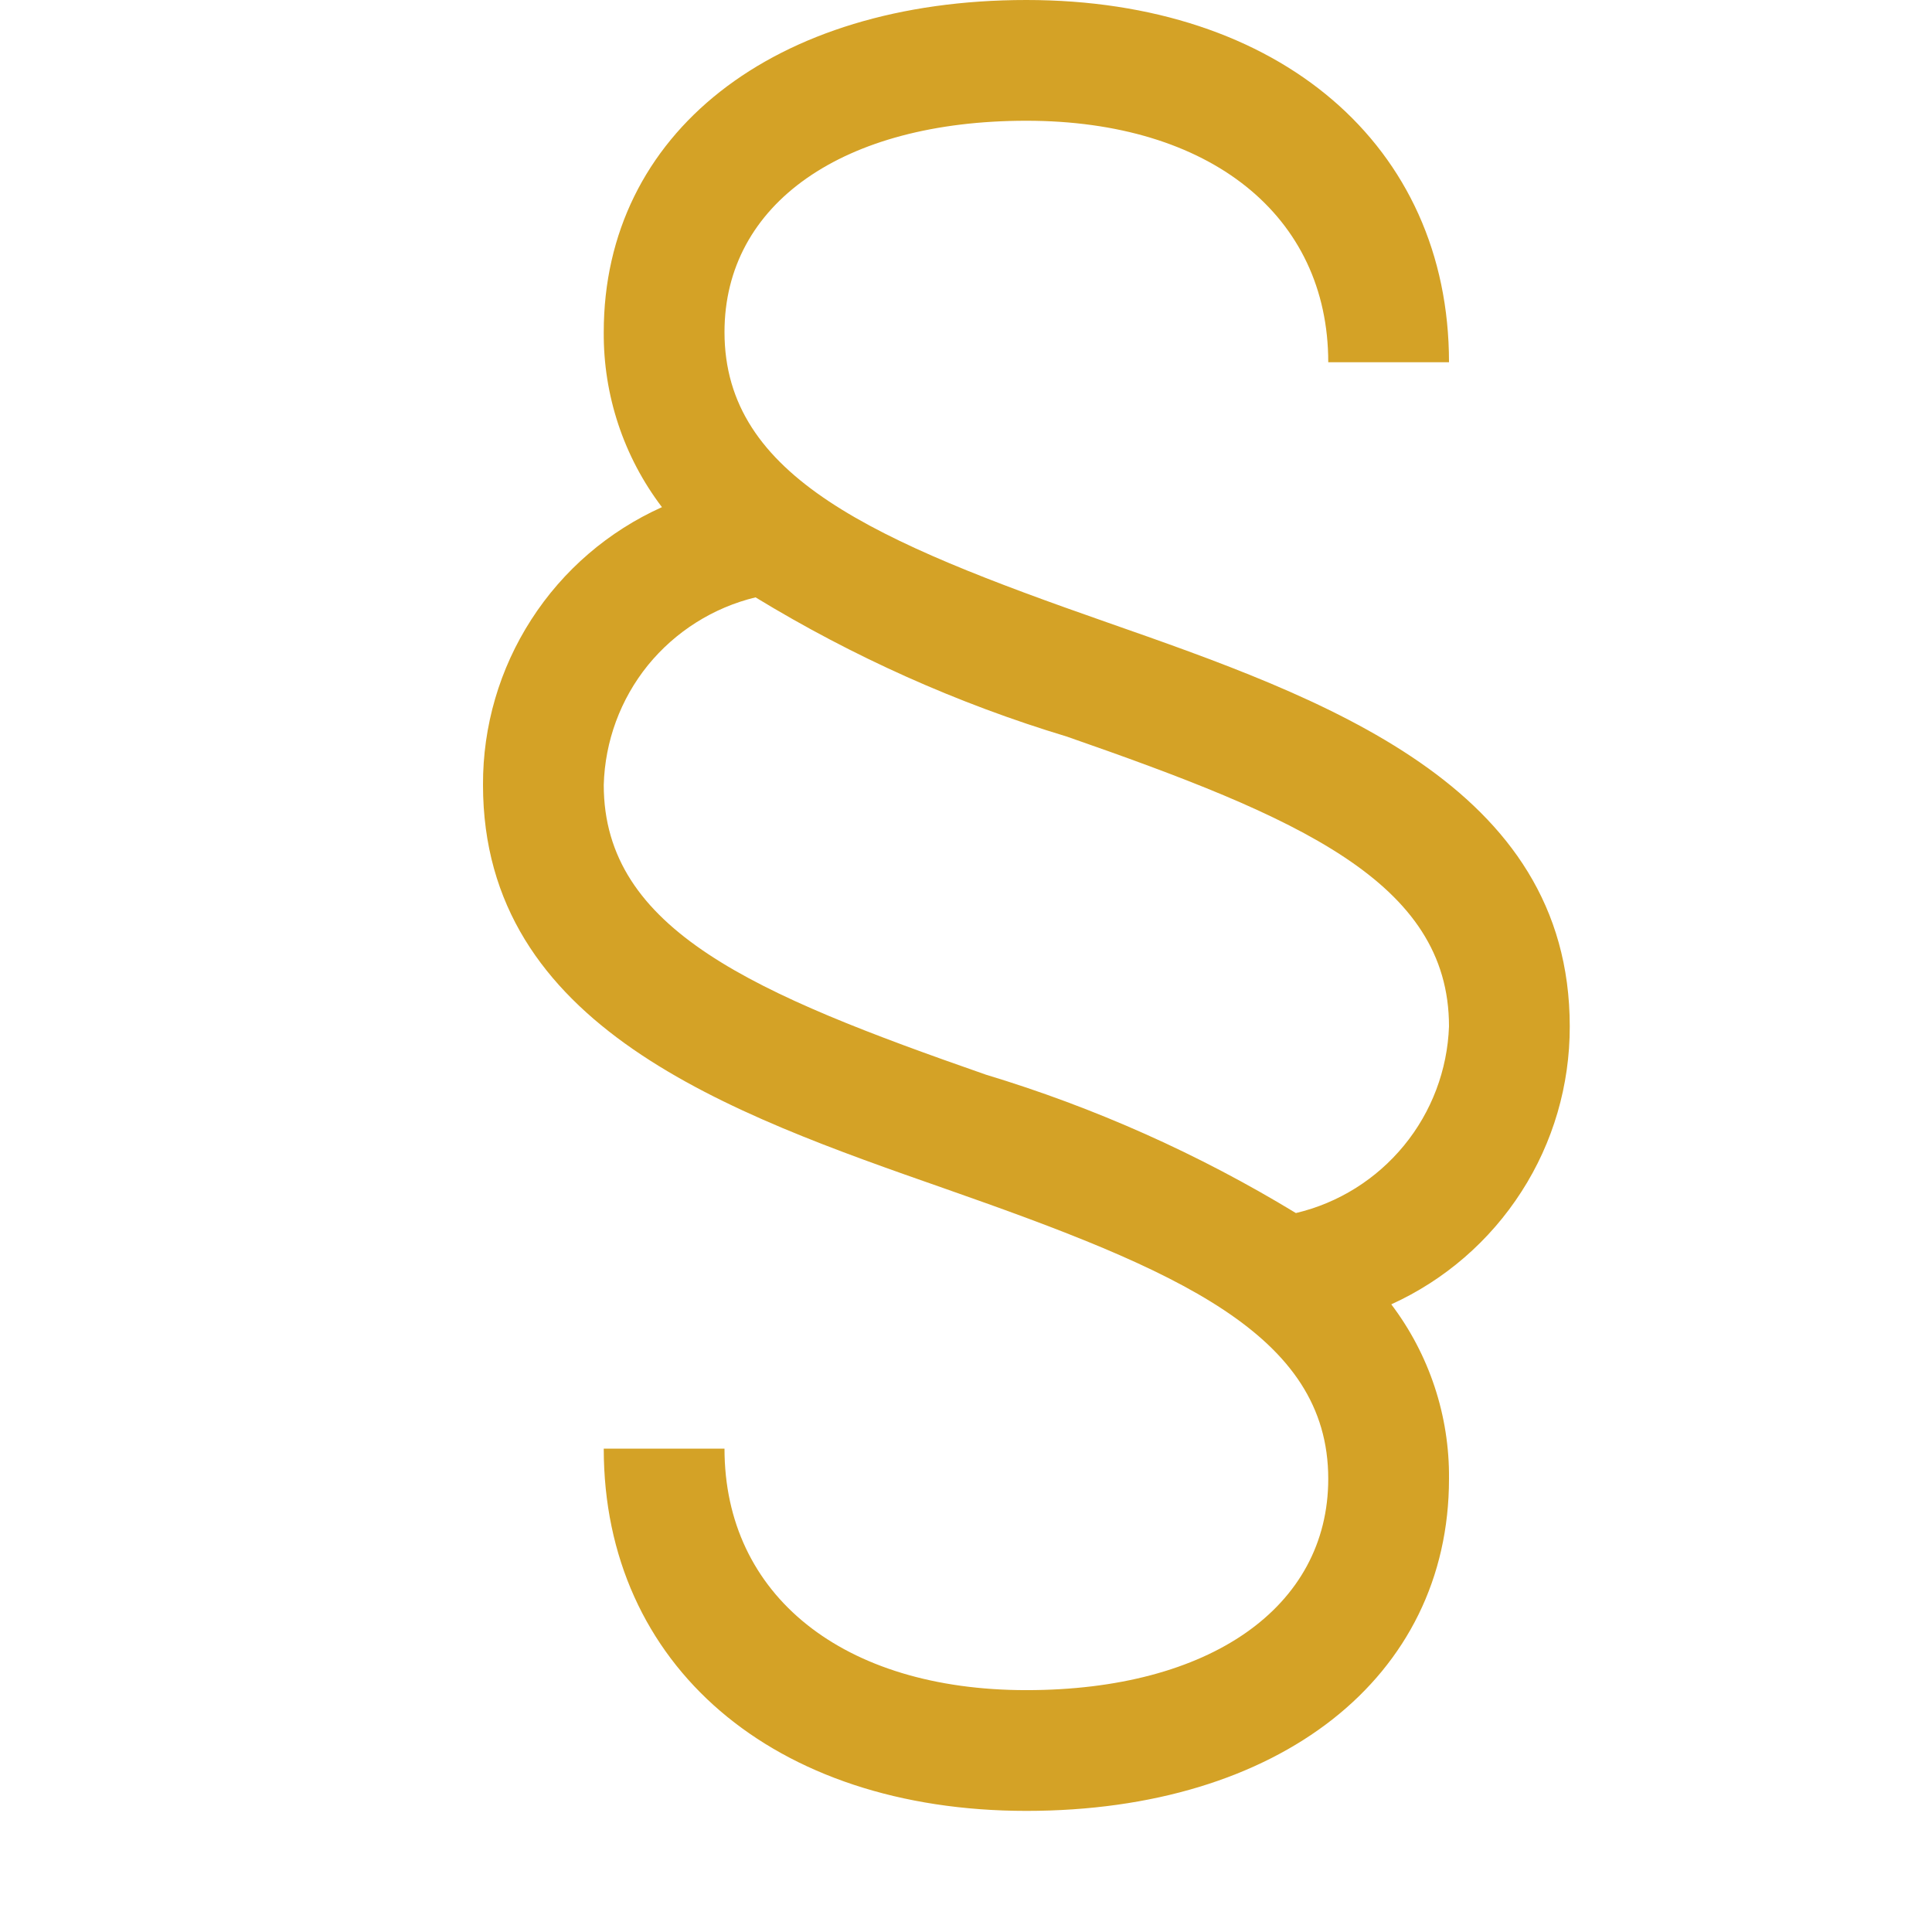 <svg width="16" height="16" viewBox="0 0 16 16" fill="none" xmlns="http://www.w3.org/2000/svg">
<path opacity="0.85" d="M13 8.5C13 6.5 10.963 5.782 9.165 5.153C7.253 4.484 6 3.955 6 2.75C6 1.687 6.981 1 8.5 1C10.019 1 11 1.785 11 3H12C12 1.206 10.594 0 8.5 0C6.406 0 5 1.105 5 2.75C4.996 3.273 5.165 3.783 5.482 4.2C5.039 4.399 4.663 4.722 4.4 5.131C4.137 5.539 3.998 6.014 4 6.5C4 8.505 6.037 9.218 7.835 9.847C9.747 10.517 11 11.047 11 12.247C11 13.31 10.019 13.997 8.5 13.997C6.981 13.997 6 13.212 6 11.997H5C5 13.791 6.406 14.997 8.5 14.997C10.594 14.997 12 13.892 12 12.247C12.005 11.726 11.837 11.218 11.522 10.802C11.964 10.601 12.338 10.277 12.6 9.869C12.863 9.461 13.001 8.985 13 8.5ZM10.732 10.046C9.928 9.557 9.066 9.172 8.165 8.9C6.253 8.233 5 7.705 5 6.5C5.01 6.139 5.138 5.791 5.365 5.51C5.593 5.23 5.906 5.032 6.257 4.947C7.064 5.439 7.93 5.827 8.835 6.1C10.747 6.766 12 7.3 12 8.5C11.987 8.861 11.856 9.208 11.627 9.487C11.398 9.766 11.084 9.963 10.732 10.046Z" fill="#CC9200"/>
</svg>
